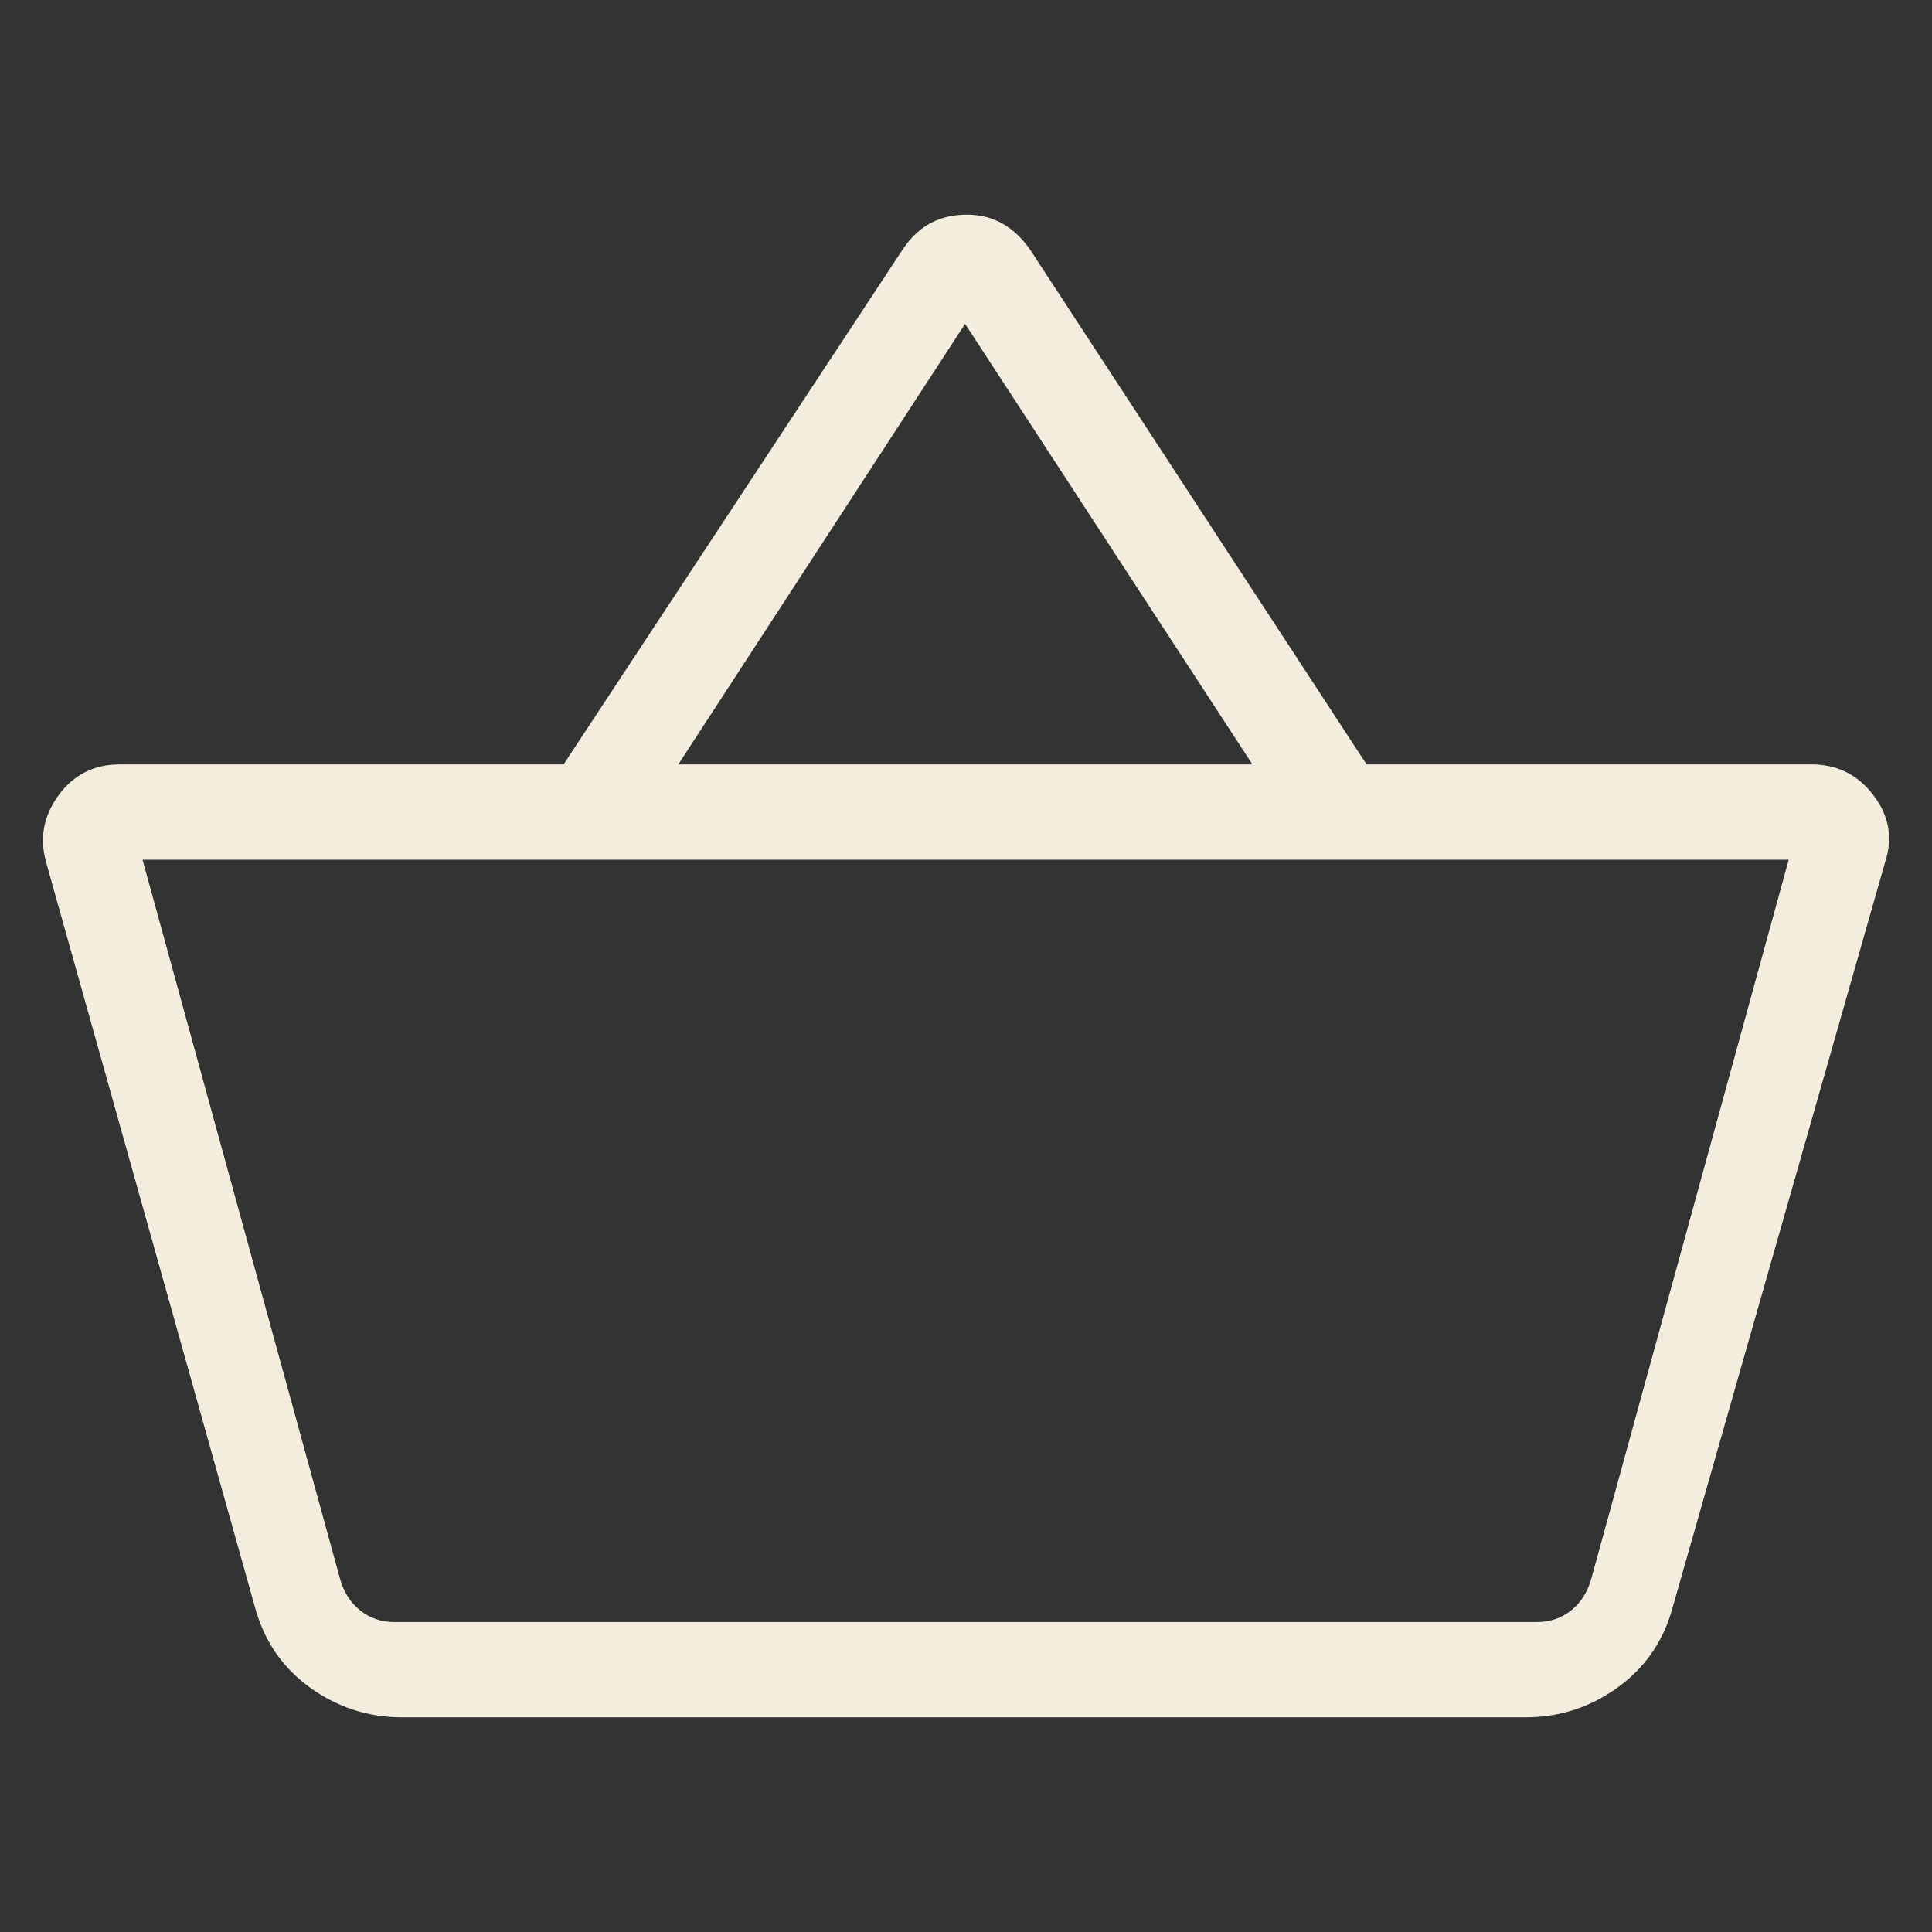 <svg width="44" height="44" viewBox="0 0 44 44" fill="none" xmlns="http://www.w3.org/2000/svg">
<rect x="0" y="0" width="44" height="44" fill="#333333" stroke="none"/>
<path d="M9.159 39.111C8.383 39.111 7.68 38.882 7.049 38.425C6.42 37.967 6.004 37.351 5.8 36.578L1.049 19.633C0.896 19.085 0.992 18.577 1.335 18.11C1.68 17.642 2.143 17.409 2.723 17.409H12.835L20.574 5.657C20.754 5.395 20.964 5.201 21.205 5.075C21.445 4.951 21.717 4.889 22.02 4.889C22.324 4.889 22.597 4.958 22.839 5.097C23.079 5.236 23.288 5.436 23.468 5.698L31.123 17.409H41.259C41.839 17.409 42.308 17.642 42.666 18.11C43.023 18.577 43.112 19.085 42.933 19.633L38.102 36.578C37.898 37.351 37.482 37.966 36.852 38.423C36.221 38.882 35.517 39.111 34.741 39.111H9.159ZM8.982 36.941H35.002C35.306 36.941 35.569 36.85 35.79 36.669C36.011 36.489 36.163 36.245 36.245 35.938L40.737 19.579H3.246L7.739 35.938C7.821 36.245 7.972 36.489 8.194 36.669C8.415 36.85 8.678 36.941 8.982 36.941ZM15.448 17.409H28.523L21.979 7.376L15.448 17.409Z" fill="#f2eddc"/>
</svg>
